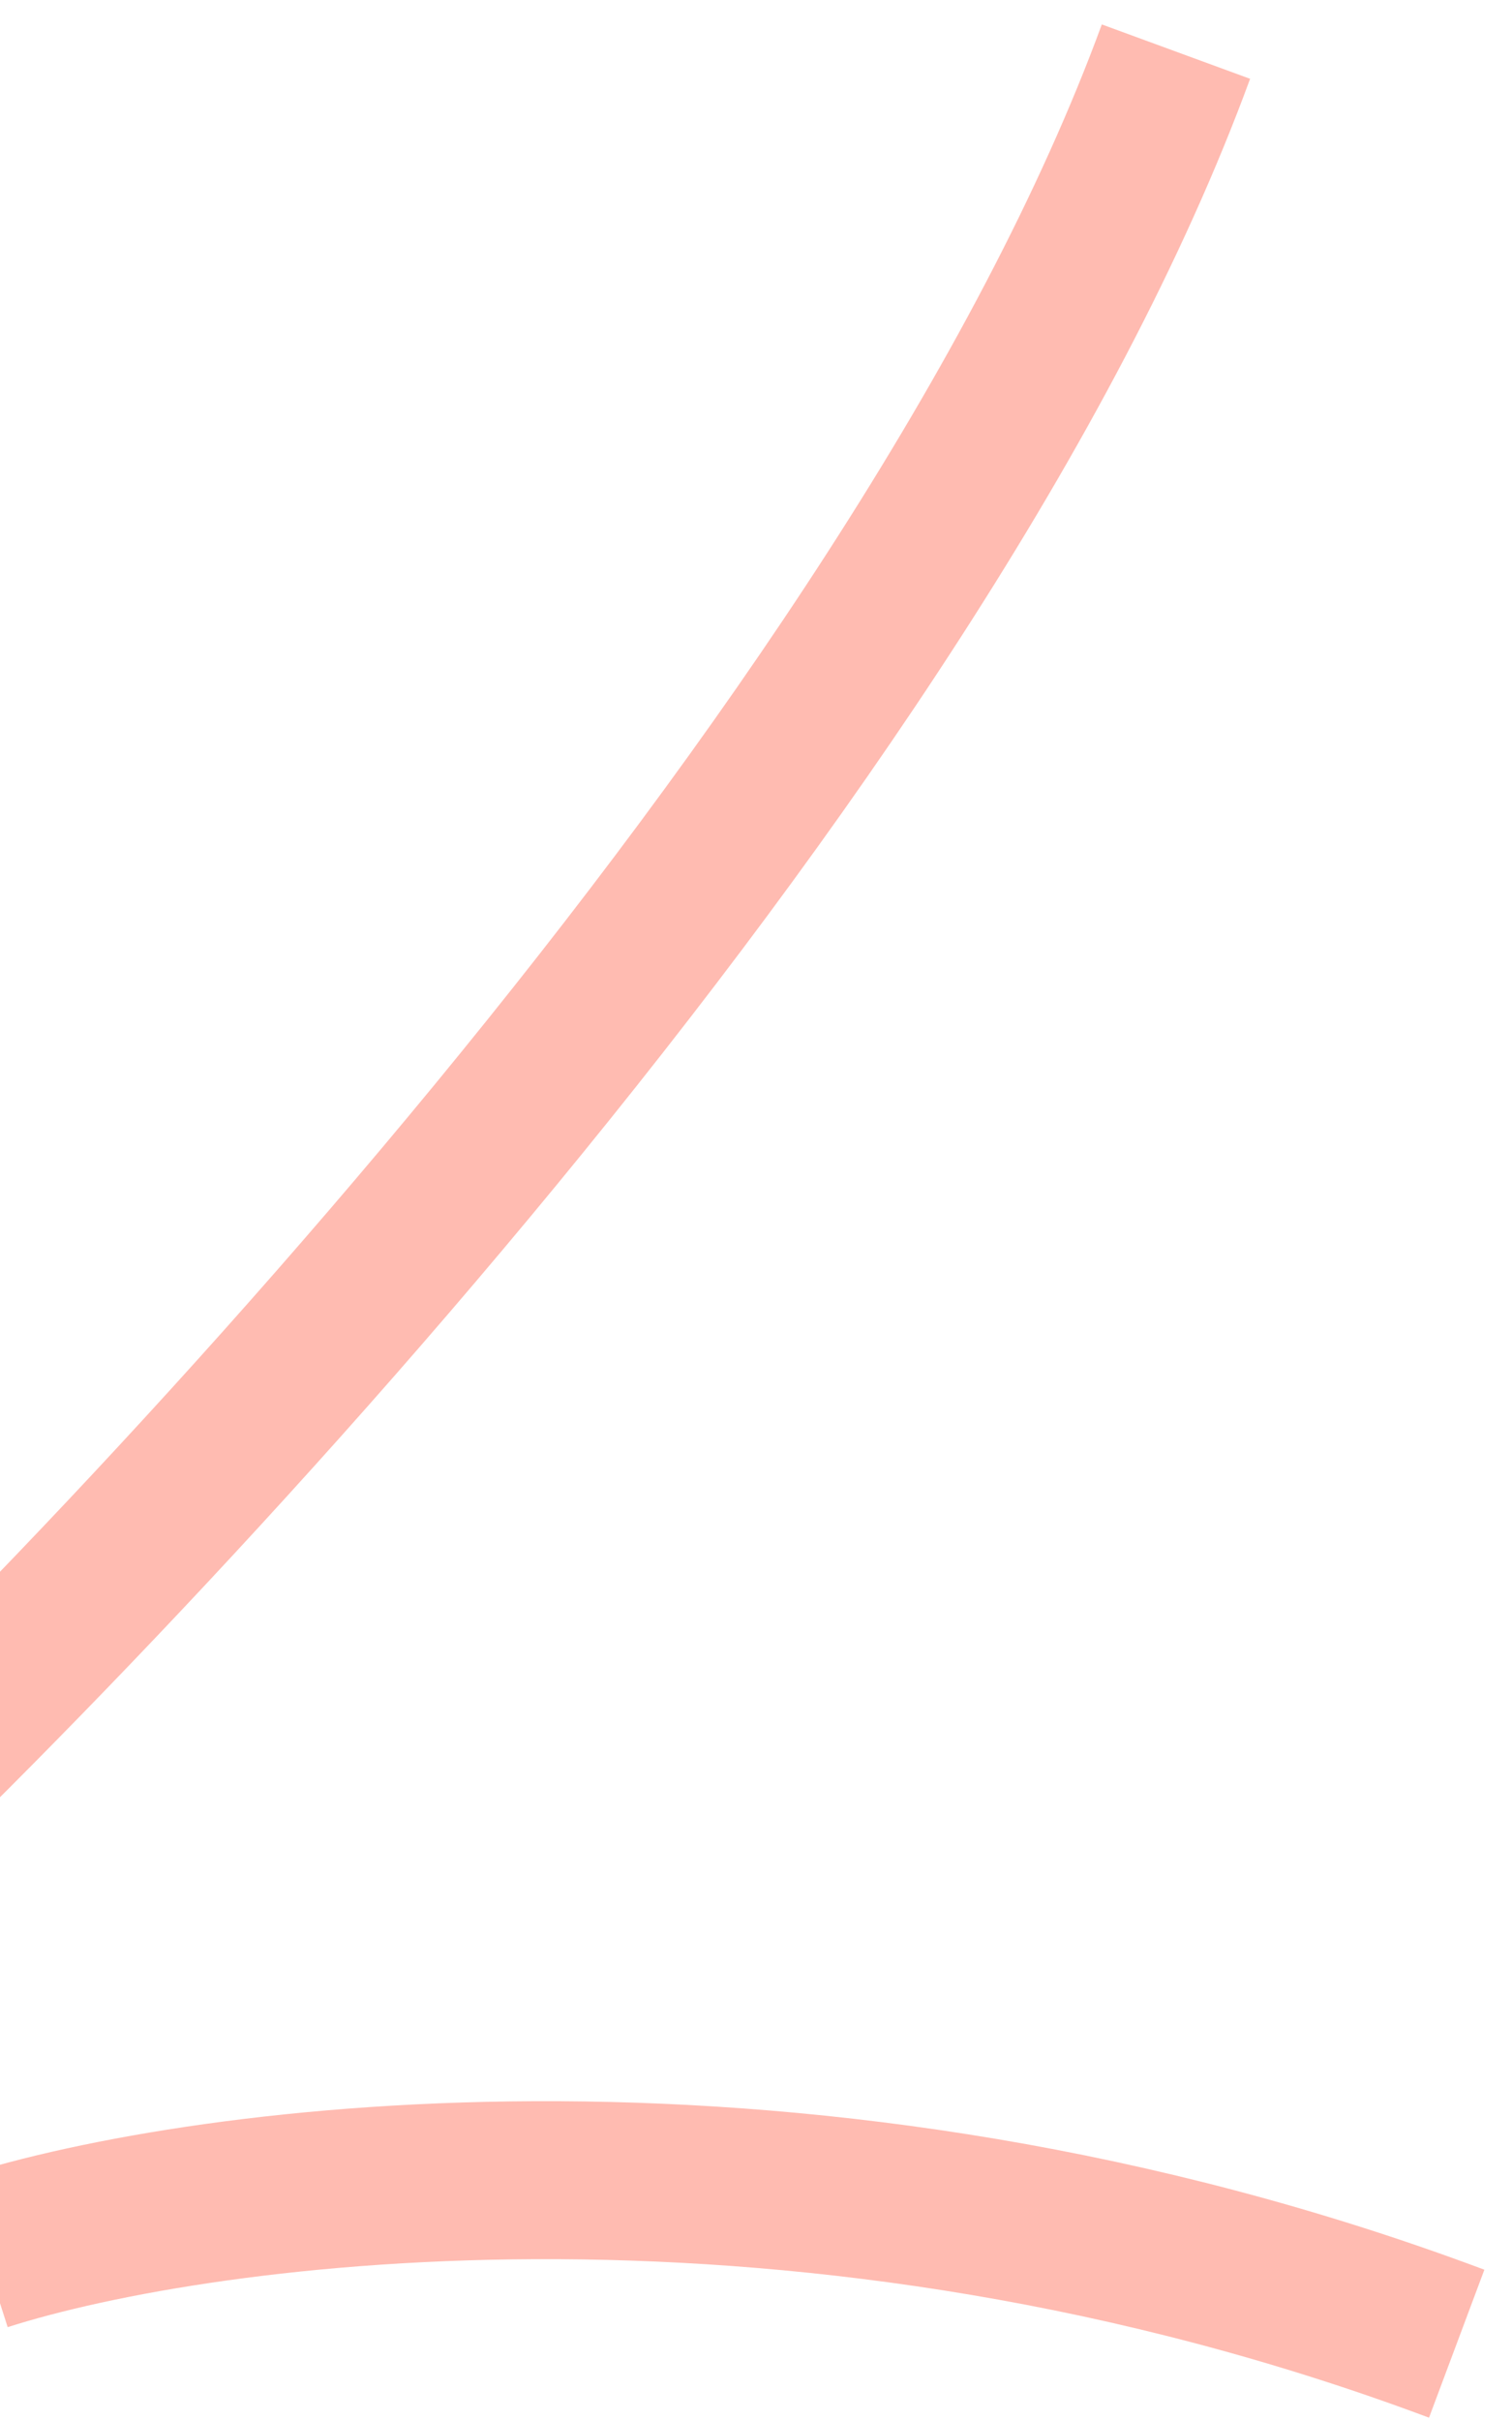 <svg width="40" height="64" viewBox="0 0 40 64" fill="none" xmlns="http://www.w3.org/2000/svg">
<path opacity="0.4" d="M-7.307 51.632C2.682 42.559 24.349 19.804 31.11 1.365M-0.434 59.555C5.402 57.687 21.366 55.556 38.537 61.982" stroke="#FF553E" stroke-width="4.178"/>
</svg>
